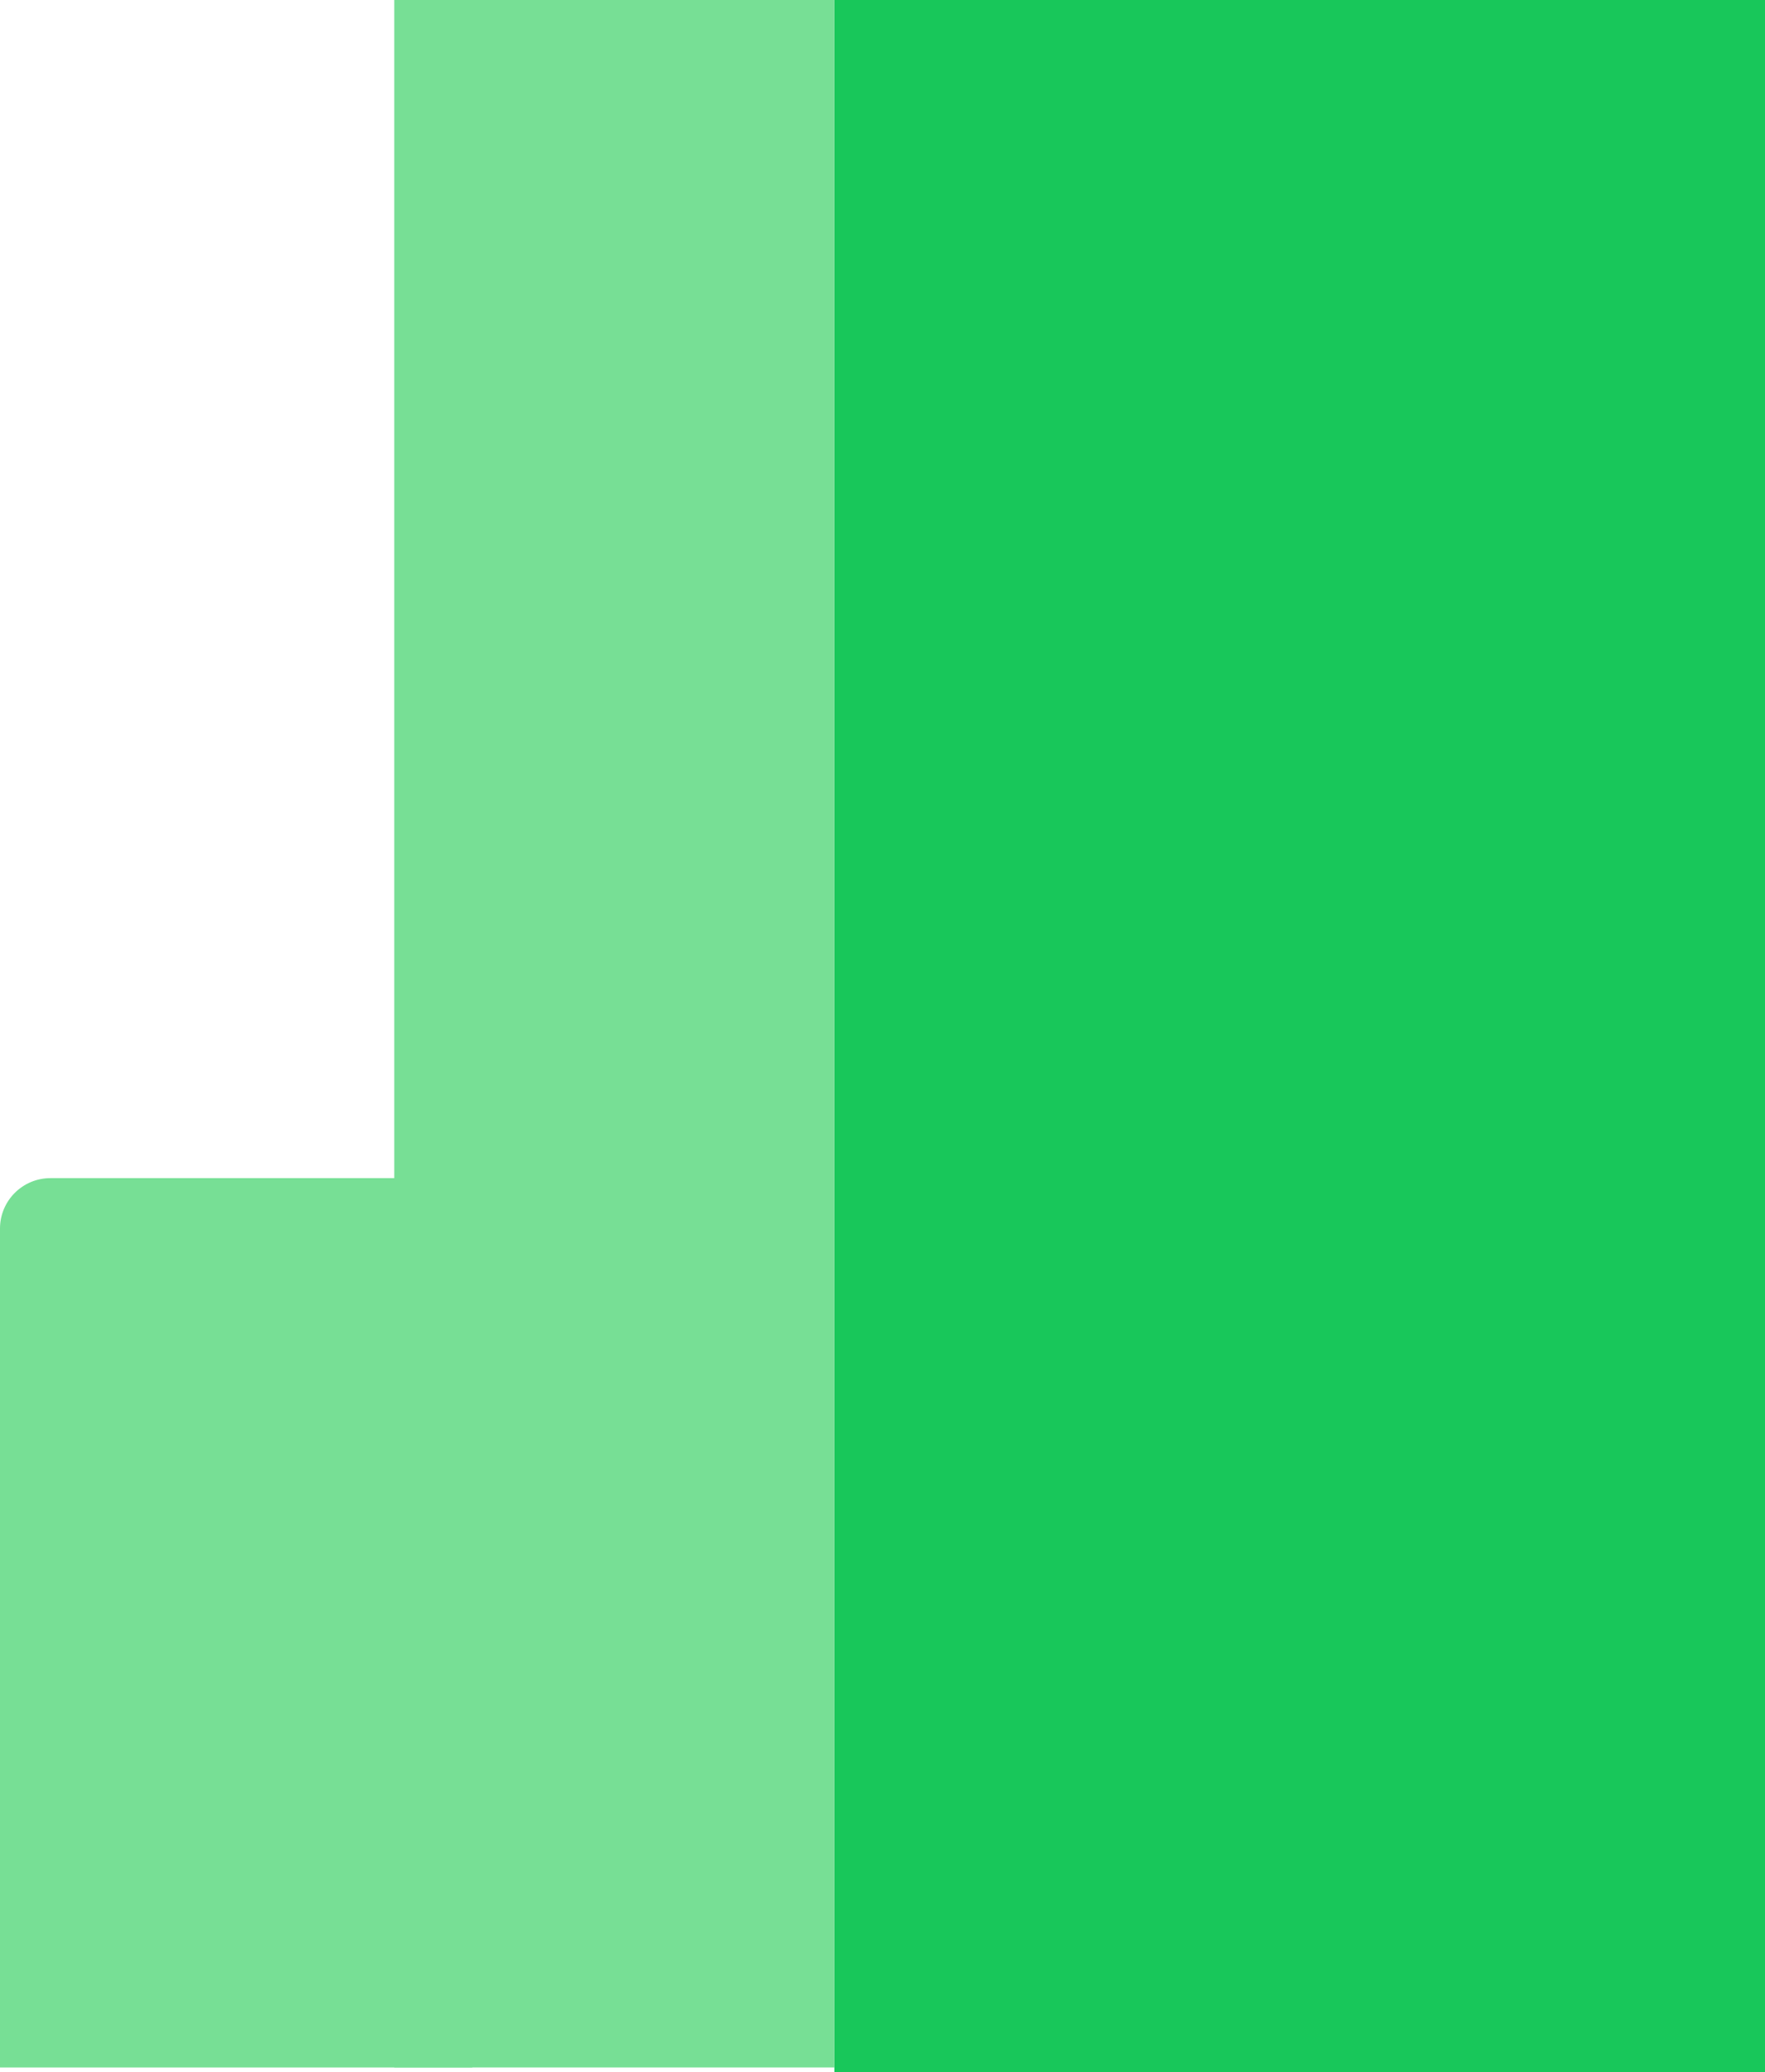 <svg width="385" height="452" viewBox="0 0 385 452" fill="none" xmlns="http://www.w3.org/2000/svg">
<rect x="182" width="203" height="452" fill="#18C75A"/>
<rect x="86" width="96" height="451" fill="#77DF95"/>
<path d="M0 268C0 261.925 4.925 257 11 257H103V451H0V268Z" fill="#77DF95"/>
</svg>
